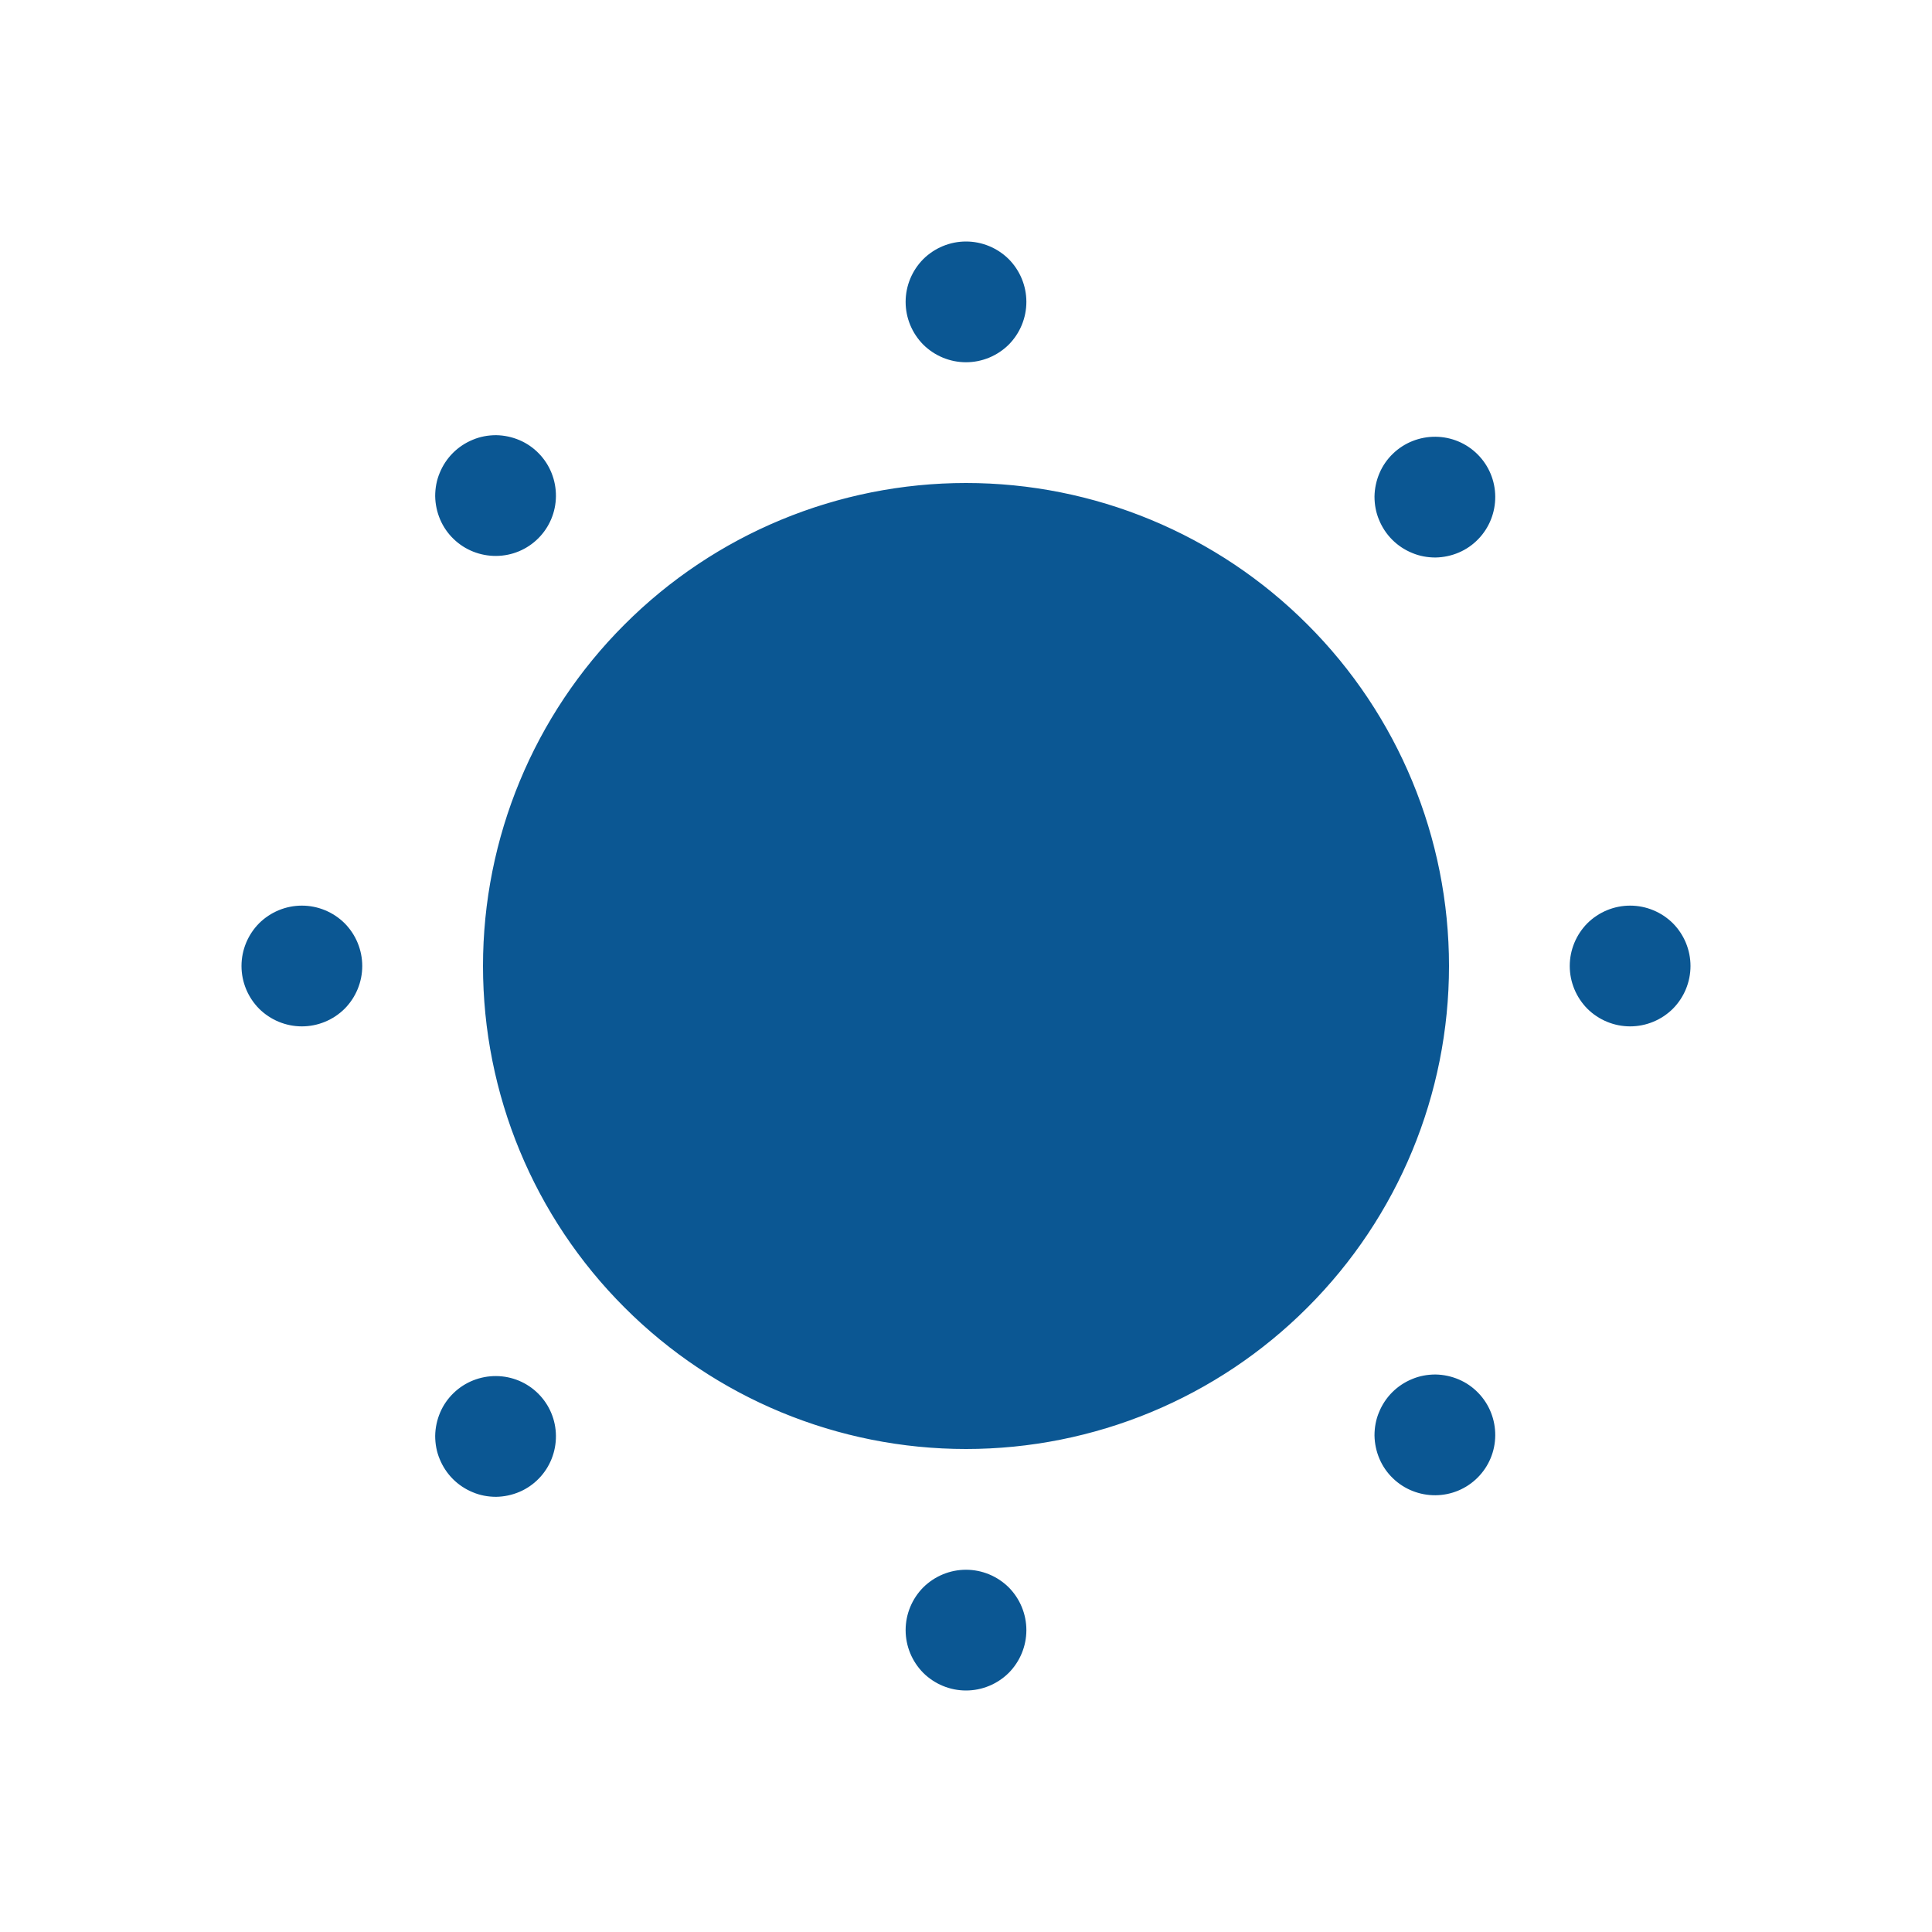 <svg width="16" height="16" viewBox="0 0 16 16" fill="none" xmlns="http://www.w3.org/2000/svg">
<path d="M12 8C12 9.061 11.579 10.078 10.828 10.828C10.078 11.579 9.061 12 8 12C6.939 12 5.922 11.579 5.172 10.828C4.421 10.078 4 9.061 4 8C4 6.939 4.421 5.922 5.172 5.172C5.922 4.421 6.939 4 8 4C9.061 4 10.078 4.421 10.828 5.172C11.579 5.922 12 6.939 12 8V8ZM8.5 2.5C8.5 2.633 8.447 2.76 8.354 2.854C8.26 2.947 8.133 3 8 3C7.867 3 7.74 2.947 7.646 2.854C7.553 2.76 7.5 2.633 7.5 2.5C7.5 2.367 7.553 2.24 7.646 2.146C7.74 2.053 7.867 2 8 2C8.133 2 8.26 2.053 8.354 2.146C8.447 2.24 8.5 2.367 8.5 2.5ZM8.5 13.5C8.5 13.633 8.447 13.76 8.354 13.854C8.26 13.947 8.133 14 8 14C7.867 14 7.74 13.947 7.646 13.854C7.553 13.76 7.5 13.633 7.5 13.5C7.5 13.367 7.553 13.24 7.646 13.146C7.74 13.053 7.867 13 8 13C8.133 13 8.26 13.053 8.354 13.146C8.447 13.24 8.5 13.367 8.5 13.5ZM13.5 8.5C13.367 8.5 13.24 8.447 13.146 8.354C13.053 8.26 13 8.133 13 8C13 7.867 13.053 7.74 13.146 7.646C13.24 7.553 13.367 7.5 13.5 7.5C13.633 7.5 13.76 7.553 13.854 7.646C13.947 7.74 14 7.867 14 8C14 8.133 13.947 8.26 13.854 8.354C13.76 8.447 13.633 8.5 13.5 8.5ZM2.5 8.5C2.367 8.5 2.24 8.447 2.146 8.354C2.053 8.26 2 8.133 2 8C2 7.867 2.053 7.74 2.146 7.646C2.24 7.553 2.367 7.5 2.5 7.5C2.633 7.5 2.76 7.553 2.854 7.646C2.947 7.74 3 7.867 3 8C3 8.133 2.947 8.26 2.854 8.354C2.76 8.447 2.633 8.5 2.5 8.5ZM12.243 4.464C12.197 4.512 12.142 4.55 12.081 4.576C12.02 4.602 11.954 4.616 11.888 4.617C11.821 4.617 11.755 4.605 11.694 4.579C11.633 4.554 11.577 4.517 11.53 4.47C11.483 4.423 11.446 4.367 11.421 4.306C11.395 4.245 11.383 4.179 11.383 4.112C11.384 4.046 11.398 3.98 11.424 3.919C11.45 3.858 11.488 3.803 11.536 3.757C11.63 3.666 11.757 3.616 11.888 3.617C12.019 3.618 12.144 3.67 12.237 3.763C12.33 3.856 12.382 3.981 12.383 4.112C12.384 4.243 12.334 4.37 12.243 4.464ZM4.464 12.243C4.418 12.291 4.363 12.329 4.302 12.355C4.241 12.381 4.175 12.395 4.109 12.396C4.042 12.396 3.976 12.384 3.915 12.358C3.854 12.333 3.798 12.296 3.751 12.249C3.704 12.202 3.667 12.146 3.642 12.085C3.616 12.024 3.604 11.958 3.604 11.891C3.605 11.825 3.619 11.759 3.645 11.698C3.671 11.637 3.709 11.582 3.757 11.536C3.851 11.445 3.978 11.395 4.109 11.396C4.24 11.397 4.365 11.449 4.458 11.542C4.551 11.635 4.603 11.76 4.604 11.891C4.605 12.022 4.555 12.149 4.464 12.243V12.243ZM11.536 12.243C11.488 12.197 11.45 12.142 11.424 12.081C11.398 12.02 11.384 11.954 11.383 11.888C11.383 11.821 11.395 11.755 11.421 11.694C11.446 11.633 11.483 11.577 11.53 11.53C11.577 11.483 11.633 11.446 11.694 11.421C11.755 11.395 11.821 11.383 11.888 11.383C11.954 11.384 12.02 11.398 12.081 11.424C12.142 11.45 12.197 11.488 12.243 11.536C12.334 11.63 12.384 11.757 12.383 11.888C12.382 12.019 12.33 12.144 12.237 12.237C12.144 12.33 12.019 12.382 11.888 12.383C11.757 12.384 11.63 12.334 11.536 12.243ZM3.757 4.464C3.709 4.418 3.671 4.363 3.645 4.302C3.619 4.241 3.605 4.175 3.604 4.109C3.604 4.042 3.616 3.976 3.642 3.915C3.667 3.854 3.704 3.798 3.751 3.751C3.798 3.704 3.854 3.667 3.915 3.642C3.976 3.616 4.042 3.604 4.109 3.604C4.175 3.605 4.241 3.619 4.302 3.645C4.363 3.671 4.418 3.709 4.464 3.757C4.555 3.851 4.605 3.978 4.604 4.109C4.603 4.24 4.551 4.365 4.458 4.458C4.365 4.551 4.24 4.603 4.109 4.604C3.978 4.605 3.851 4.555 3.757 4.464V4.464Z" fill="#0B5793"/>
</svg>

